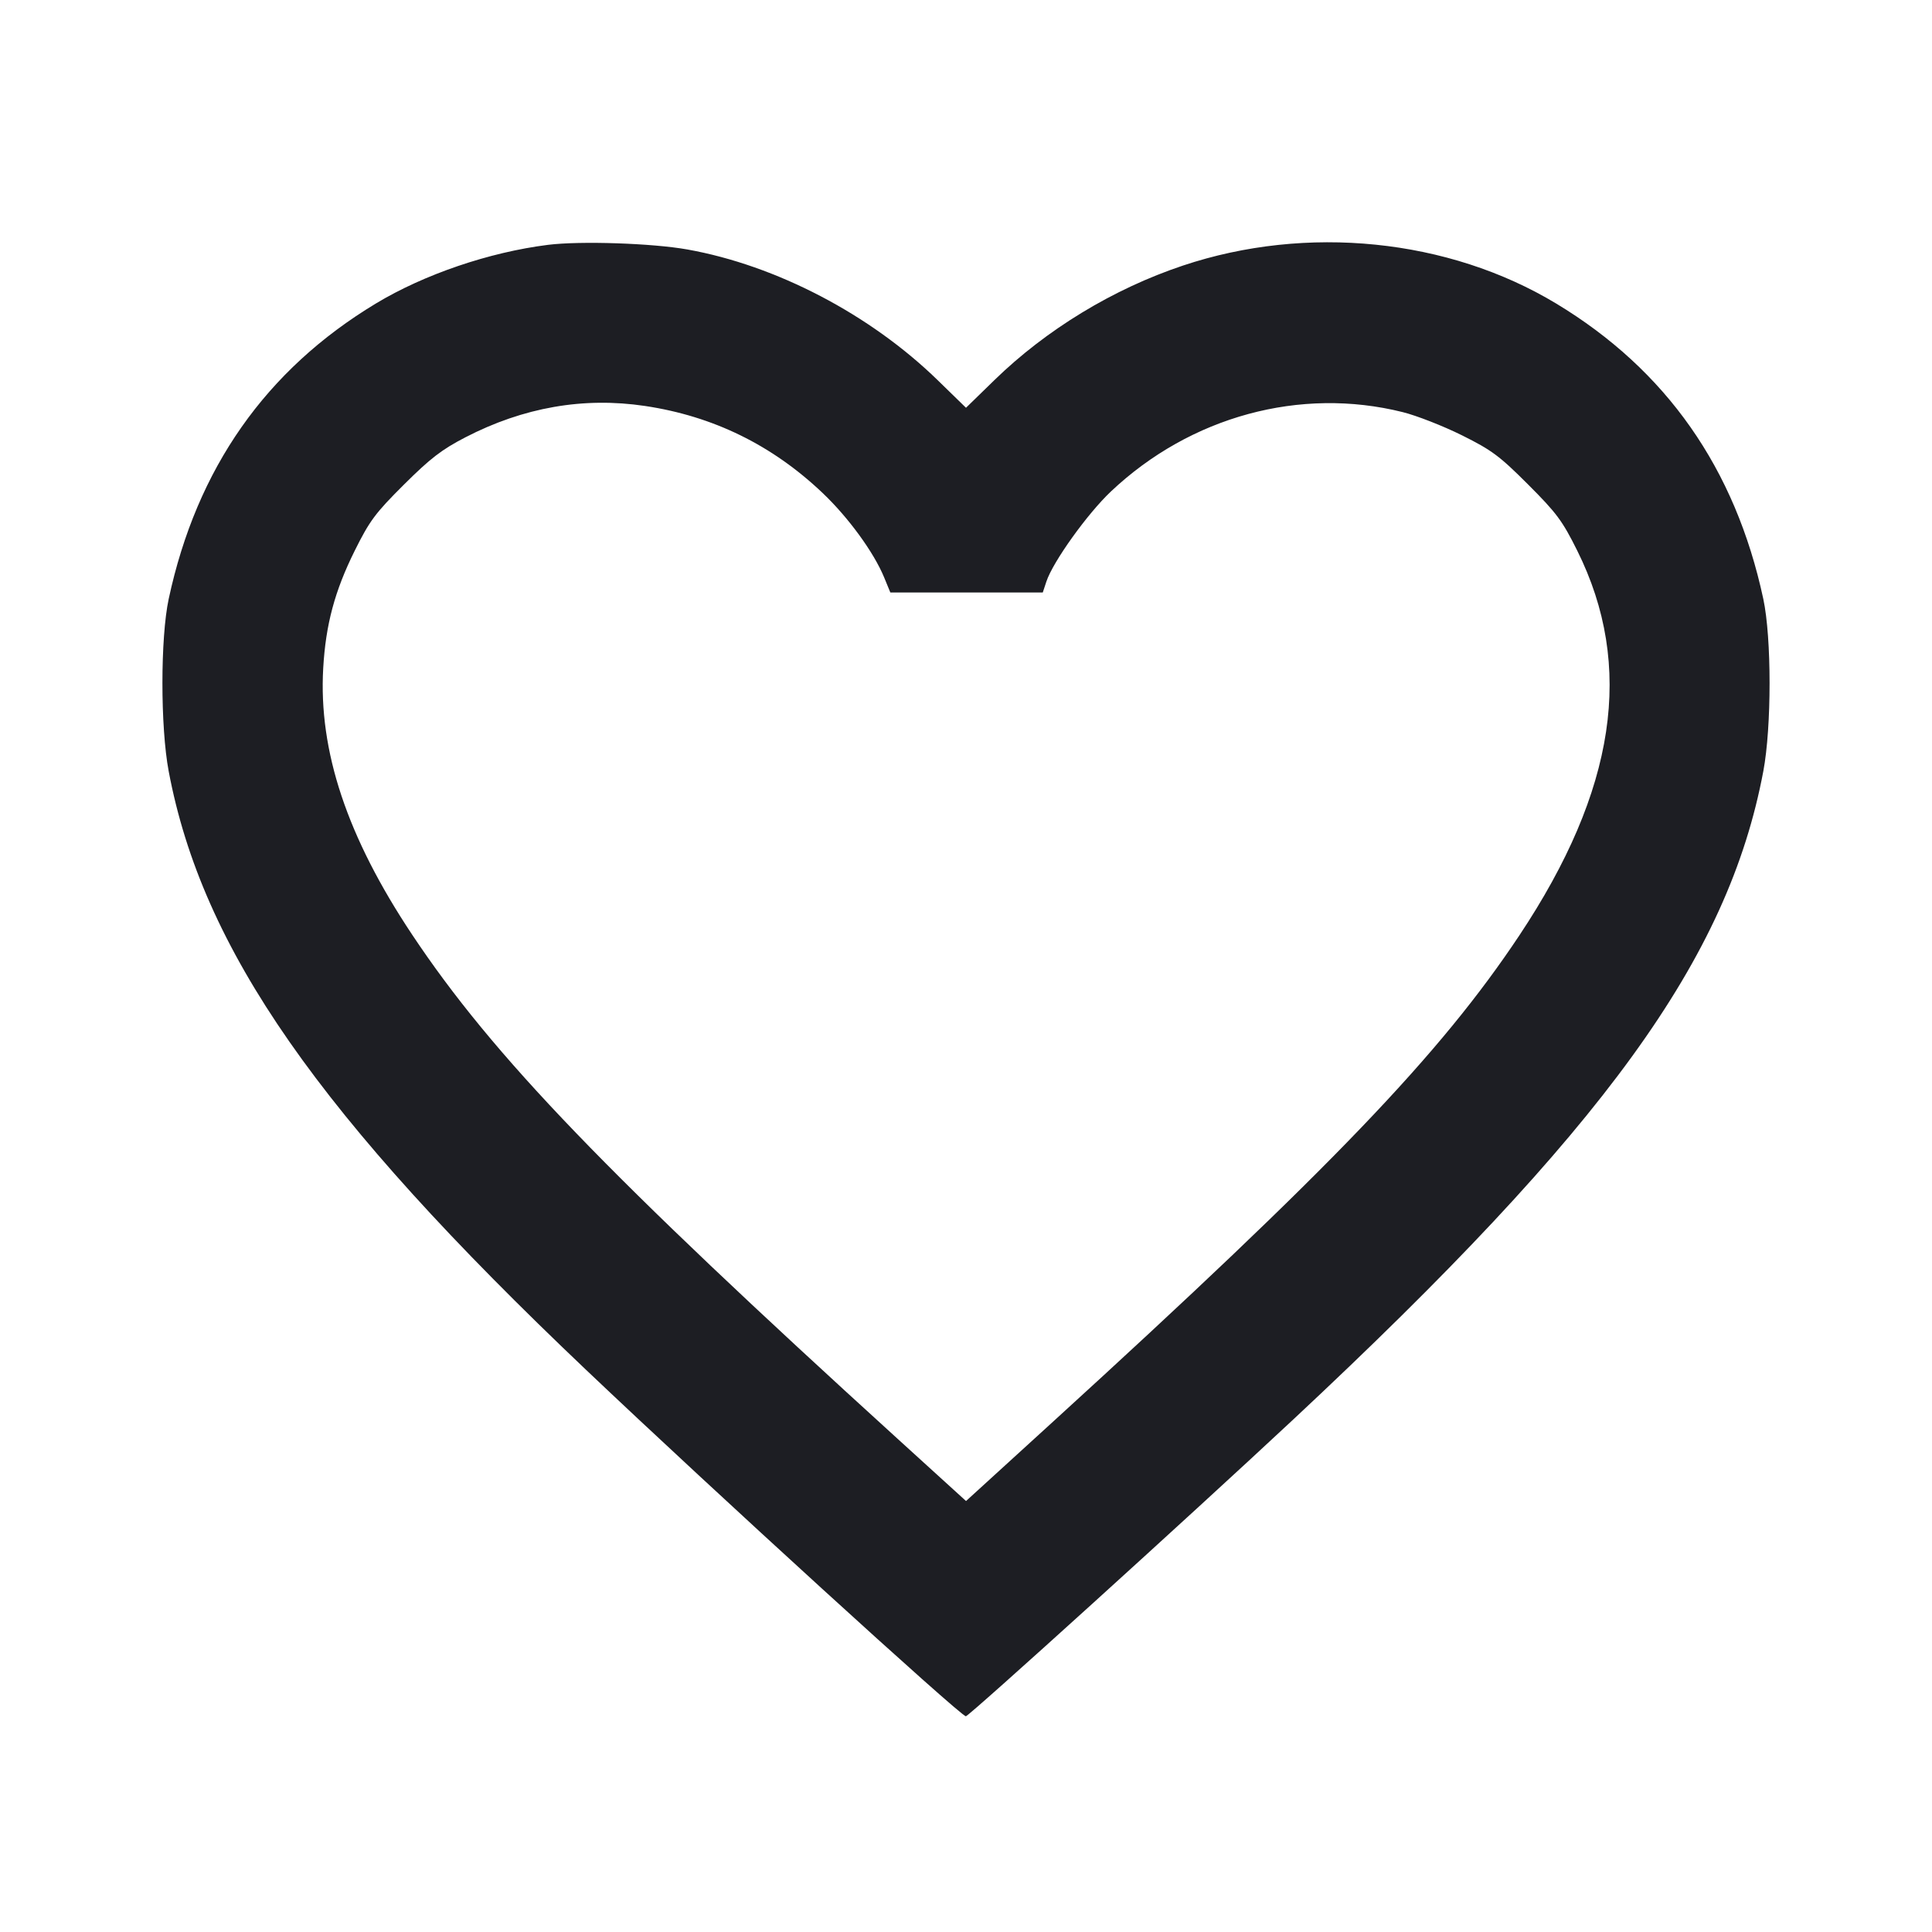 <svg viewBox="0 0 2400 2400" fill="none" xmlns="http://www.w3.org/2000/svg"><path d="M680.695 304.164 C 607.715 313.331,526.970 340.839,467.059 376.943 C 330.209 459.415,244.308 581.866,209.565 744.000 C 199.188 792.425,199.170 902.970,209.531 958.000 C 251.121 1178.916,395.261 1385.656,728.000 1701.644 C 886.408 1852.077,1193.295 2132.000,1199.811 2132.000 C 1203.716 2132.000,1478.488 1882.942,1606.686 1763.201 C 1994.187 1401.263,2146.594 1191.052,2190.469 958.000 C 2200.830 902.970,2200.812 792.425,2190.435 744.000 C 2155.692 581.866,2069.791 459.415,1932.941 376.943 C 1799.236 296.368,1623.239 278.510,1469.465 329.916 C 1382.860 358.868,1299.804 409.336,1235.187 472.273 L 1200.000 506.545 1164.813 472.273 C 1080.939 390.579,964.268 329.640,854.000 309.931 C 810.295 302.119,720.706 299.138,680.695 304.164 M801.234 504.301 C 885.913 516.962,959.190 552.857,1021.835 612.363 C 1053.965 642.884,1085.518 686.176,1098.325 717.311 L 1106.000 735.970 1200.690 735.985 L 1295.380 736.000 1299.847 722.464 C 1307.964 697.870,1350.790 638.111,1380.141 610.422 C 1478.981 517.181,1615.296 480.147,1742.553 511.960 C 1759.849 516.284,1792.900 529.222,1816.000 540.711 C 1853.089 559.158,1862.700 566.301,1898.200 601.800 C 1933.699 637.300,1940.842 646.911,1959.289 684.000 C 2030.601 827.380,2007.403 981.613,1887.395 1161.987 C 1789.131 1309.680,1654.034 1450.584,1308.936 1765.316 L 1200.037 1864.631 1115.027 1787.316 C 754.016 1458.980,612.320 1311.819,511.852 1160.876 C 431.156 1039.640,395.597 933.008,401.512 830.000 C 404.626 775.762,415.834 734.018,440.711 684.000 C 459.212 646.803,466.198 637.423,501.800 601.981 C 534.493 569.435,548.723 558.481,578.000 543.324 C 650.120 505.987,724.982 492.900,801.234 504.301 " fill="#1D1E23" stroke="none" fill-rule="evenodd"/></svg>